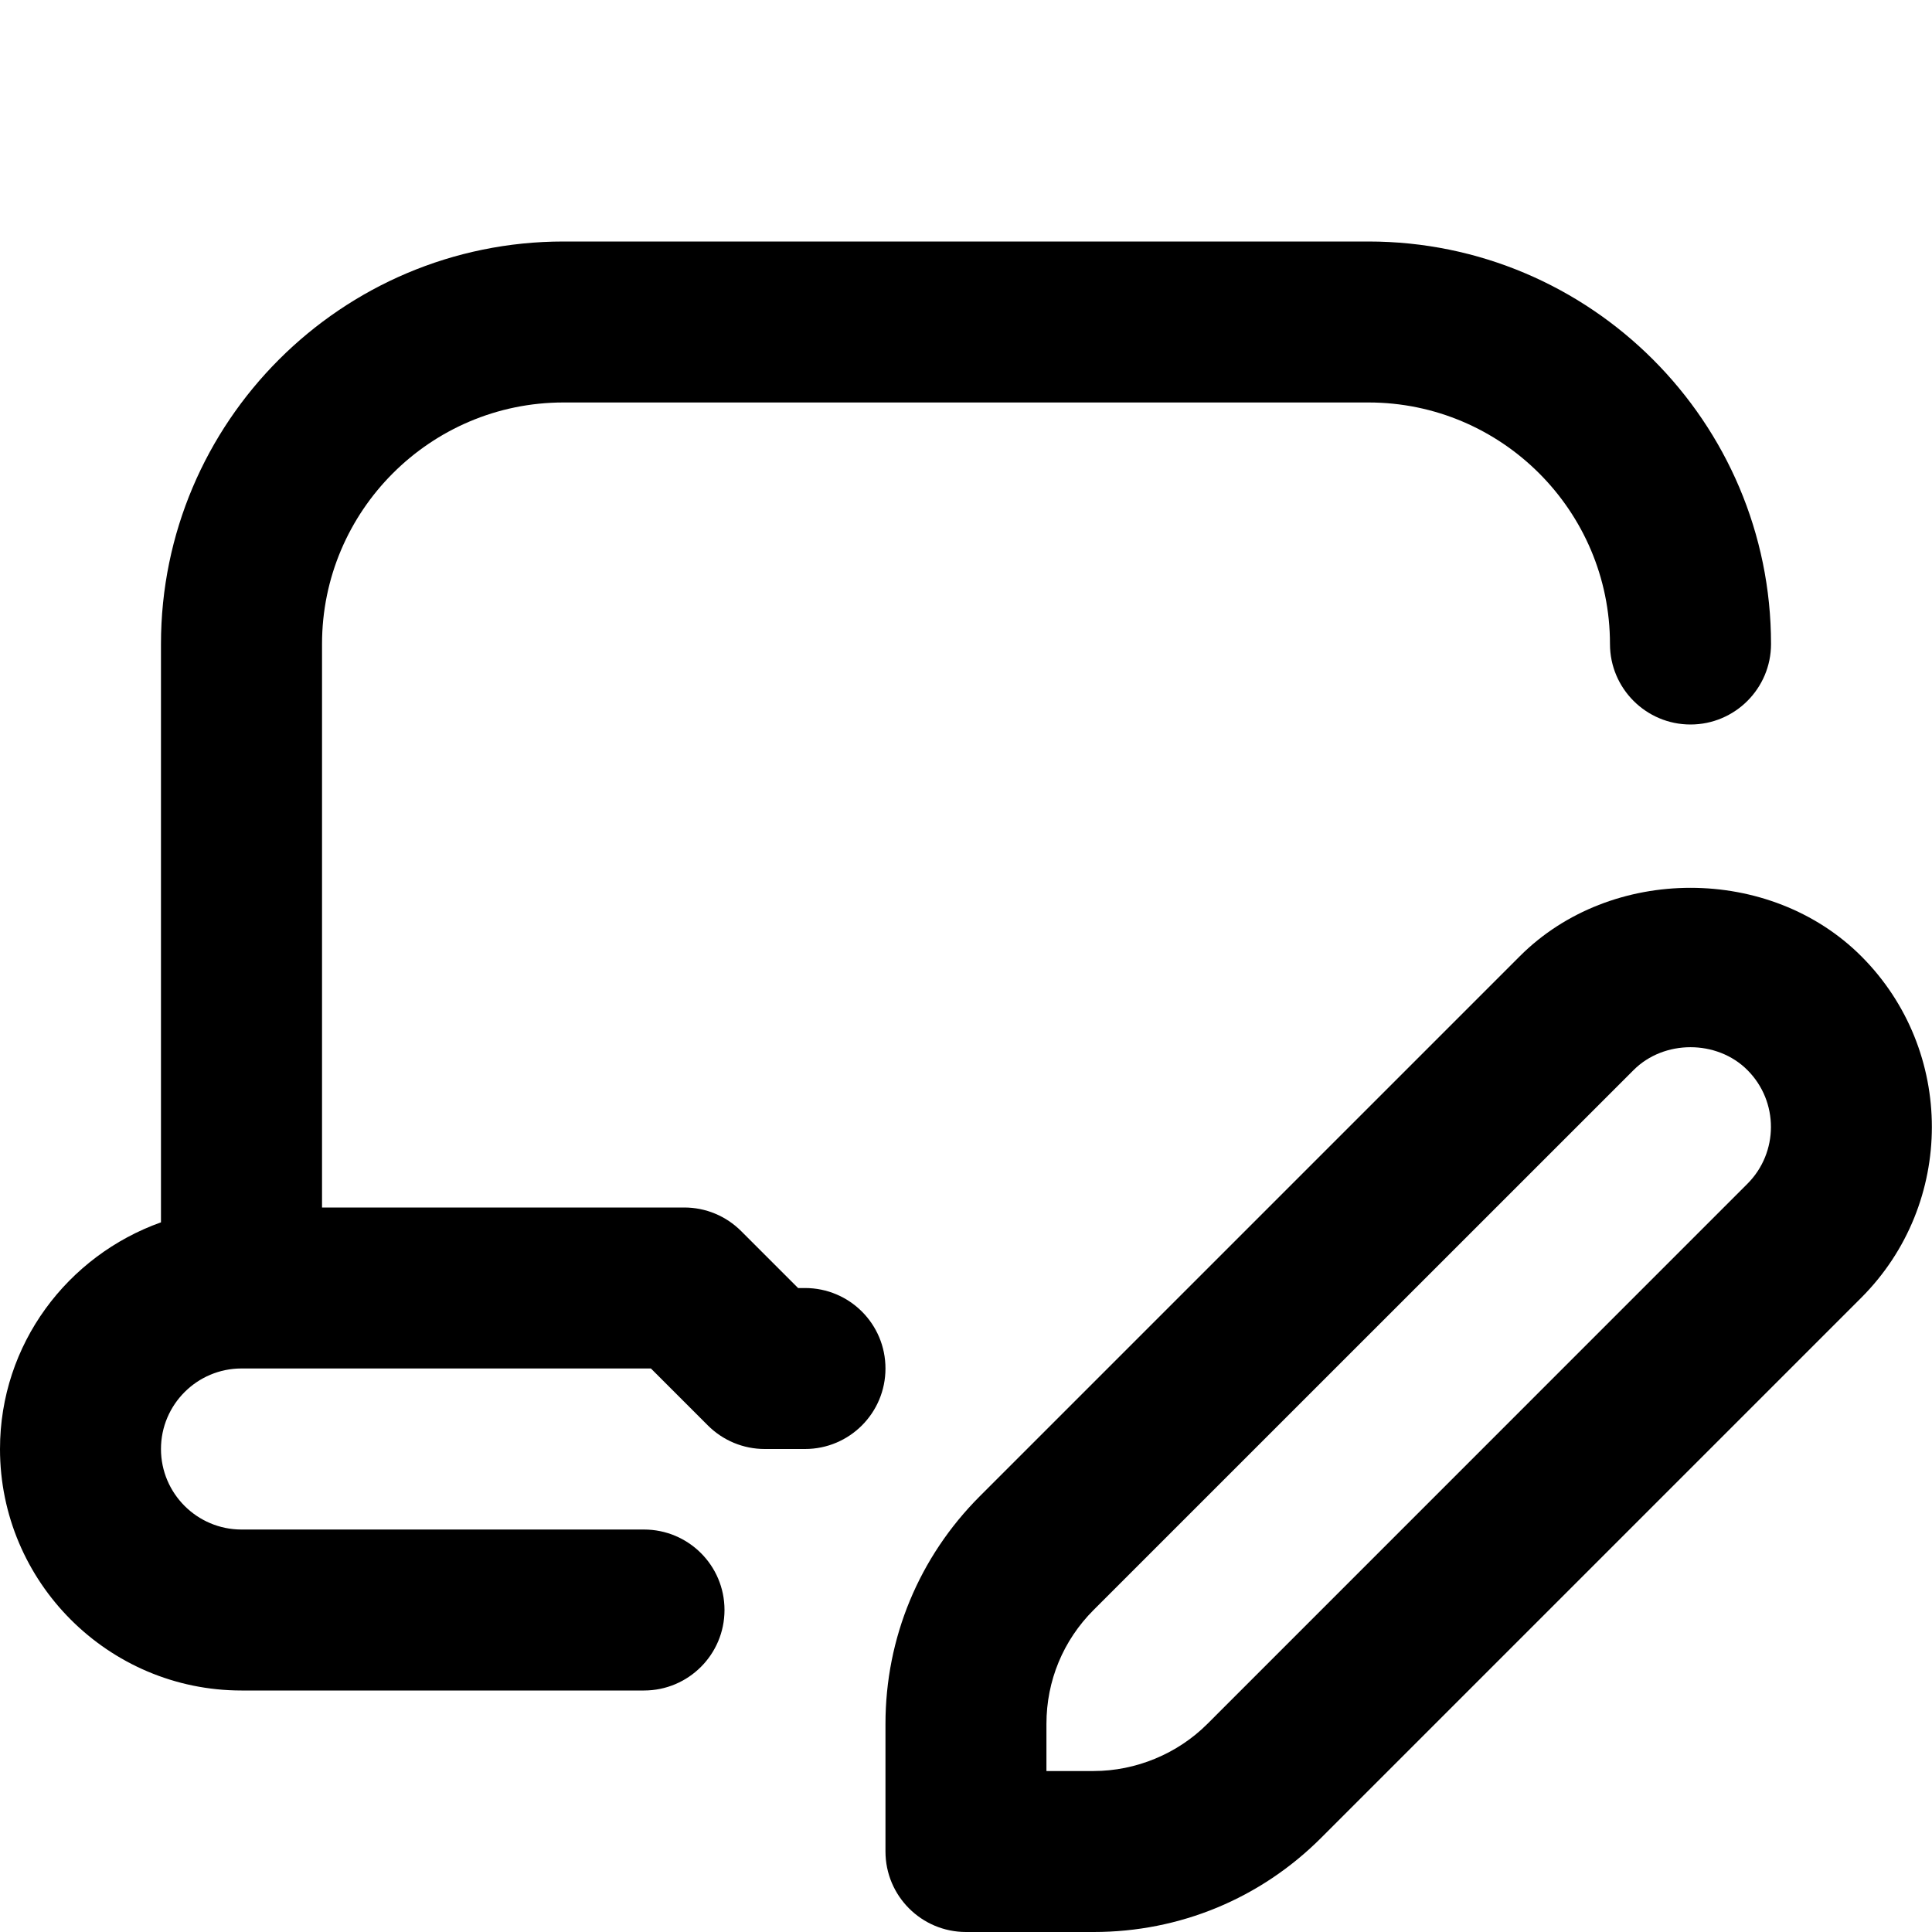 <svg width="22" height="22" viewBox="0 0 22 22" fill="currentColor" xmlns="http://www.w3.org/2000/svg">
<path d="M9.167 14.667H9.088L8.44 14.019C8.267 13.846 8.035 13.75 7.792 13.75H3.667V7.333C3.667 5.817 4.901 4.583 6.417 4.583H15.583C17.099 4.583 18.333 5.817 18.333 7.333C18.333 7.839 18.744 8.25 19.25 8.25C19.756 8.25 20.167 7.839 20.167 7.333C20.167 4.806 18.111 2.75 15.583 2.75H6.417C3.889 2.75 1.833 4.806 1.833 7.333V13.919C0.769 14.298 0 15.306 0 16.5C0 18.016 1.234 19.25 2.75 19.25H7.333C7.839 19.25 8.25 18.84 8.25 18.333C8.25 17.826 7.839 17.417 7.333 17.417H2.75C2.245 17.417 1.833 17.006 1.833 16.5C1.833 15.994 2.245 15.583 2.75 15.583H7.412L8.06 16.231C8.233 16.404 8.465 16.5 8.708 16.5H9.167C9.673 16.5 10.083 16.09 10.083 15.583C10.083 15.076 9.673 14.667 9.167 14.667ZM21.194 14.778L15.046 20.926C14.354 21.619 13.433 22 12.454 22H11C10.494 22 10.083 21.59 10.083 21.083V19.63C10.083 18.651 10.466 17.729 11.158 17.037L17.306 10.889C18.344 9.85 20.156 9.85 21.195 10.889C22.267 11.962 22.266 13.705 21.194 14.778ZM19.898 12.185C19.552 11.838 18.948 11.838 18.602 12.185L12.453 18.333C12.106 18.68 11.916 19.14 11.916 19.63V20.167H12.453C12.935 20.167 13.408 19.971 13.749 19.63L19.897 13.481C20.255 13.124 20.256 12.543 19.898 12.185Z" />
</svg>
